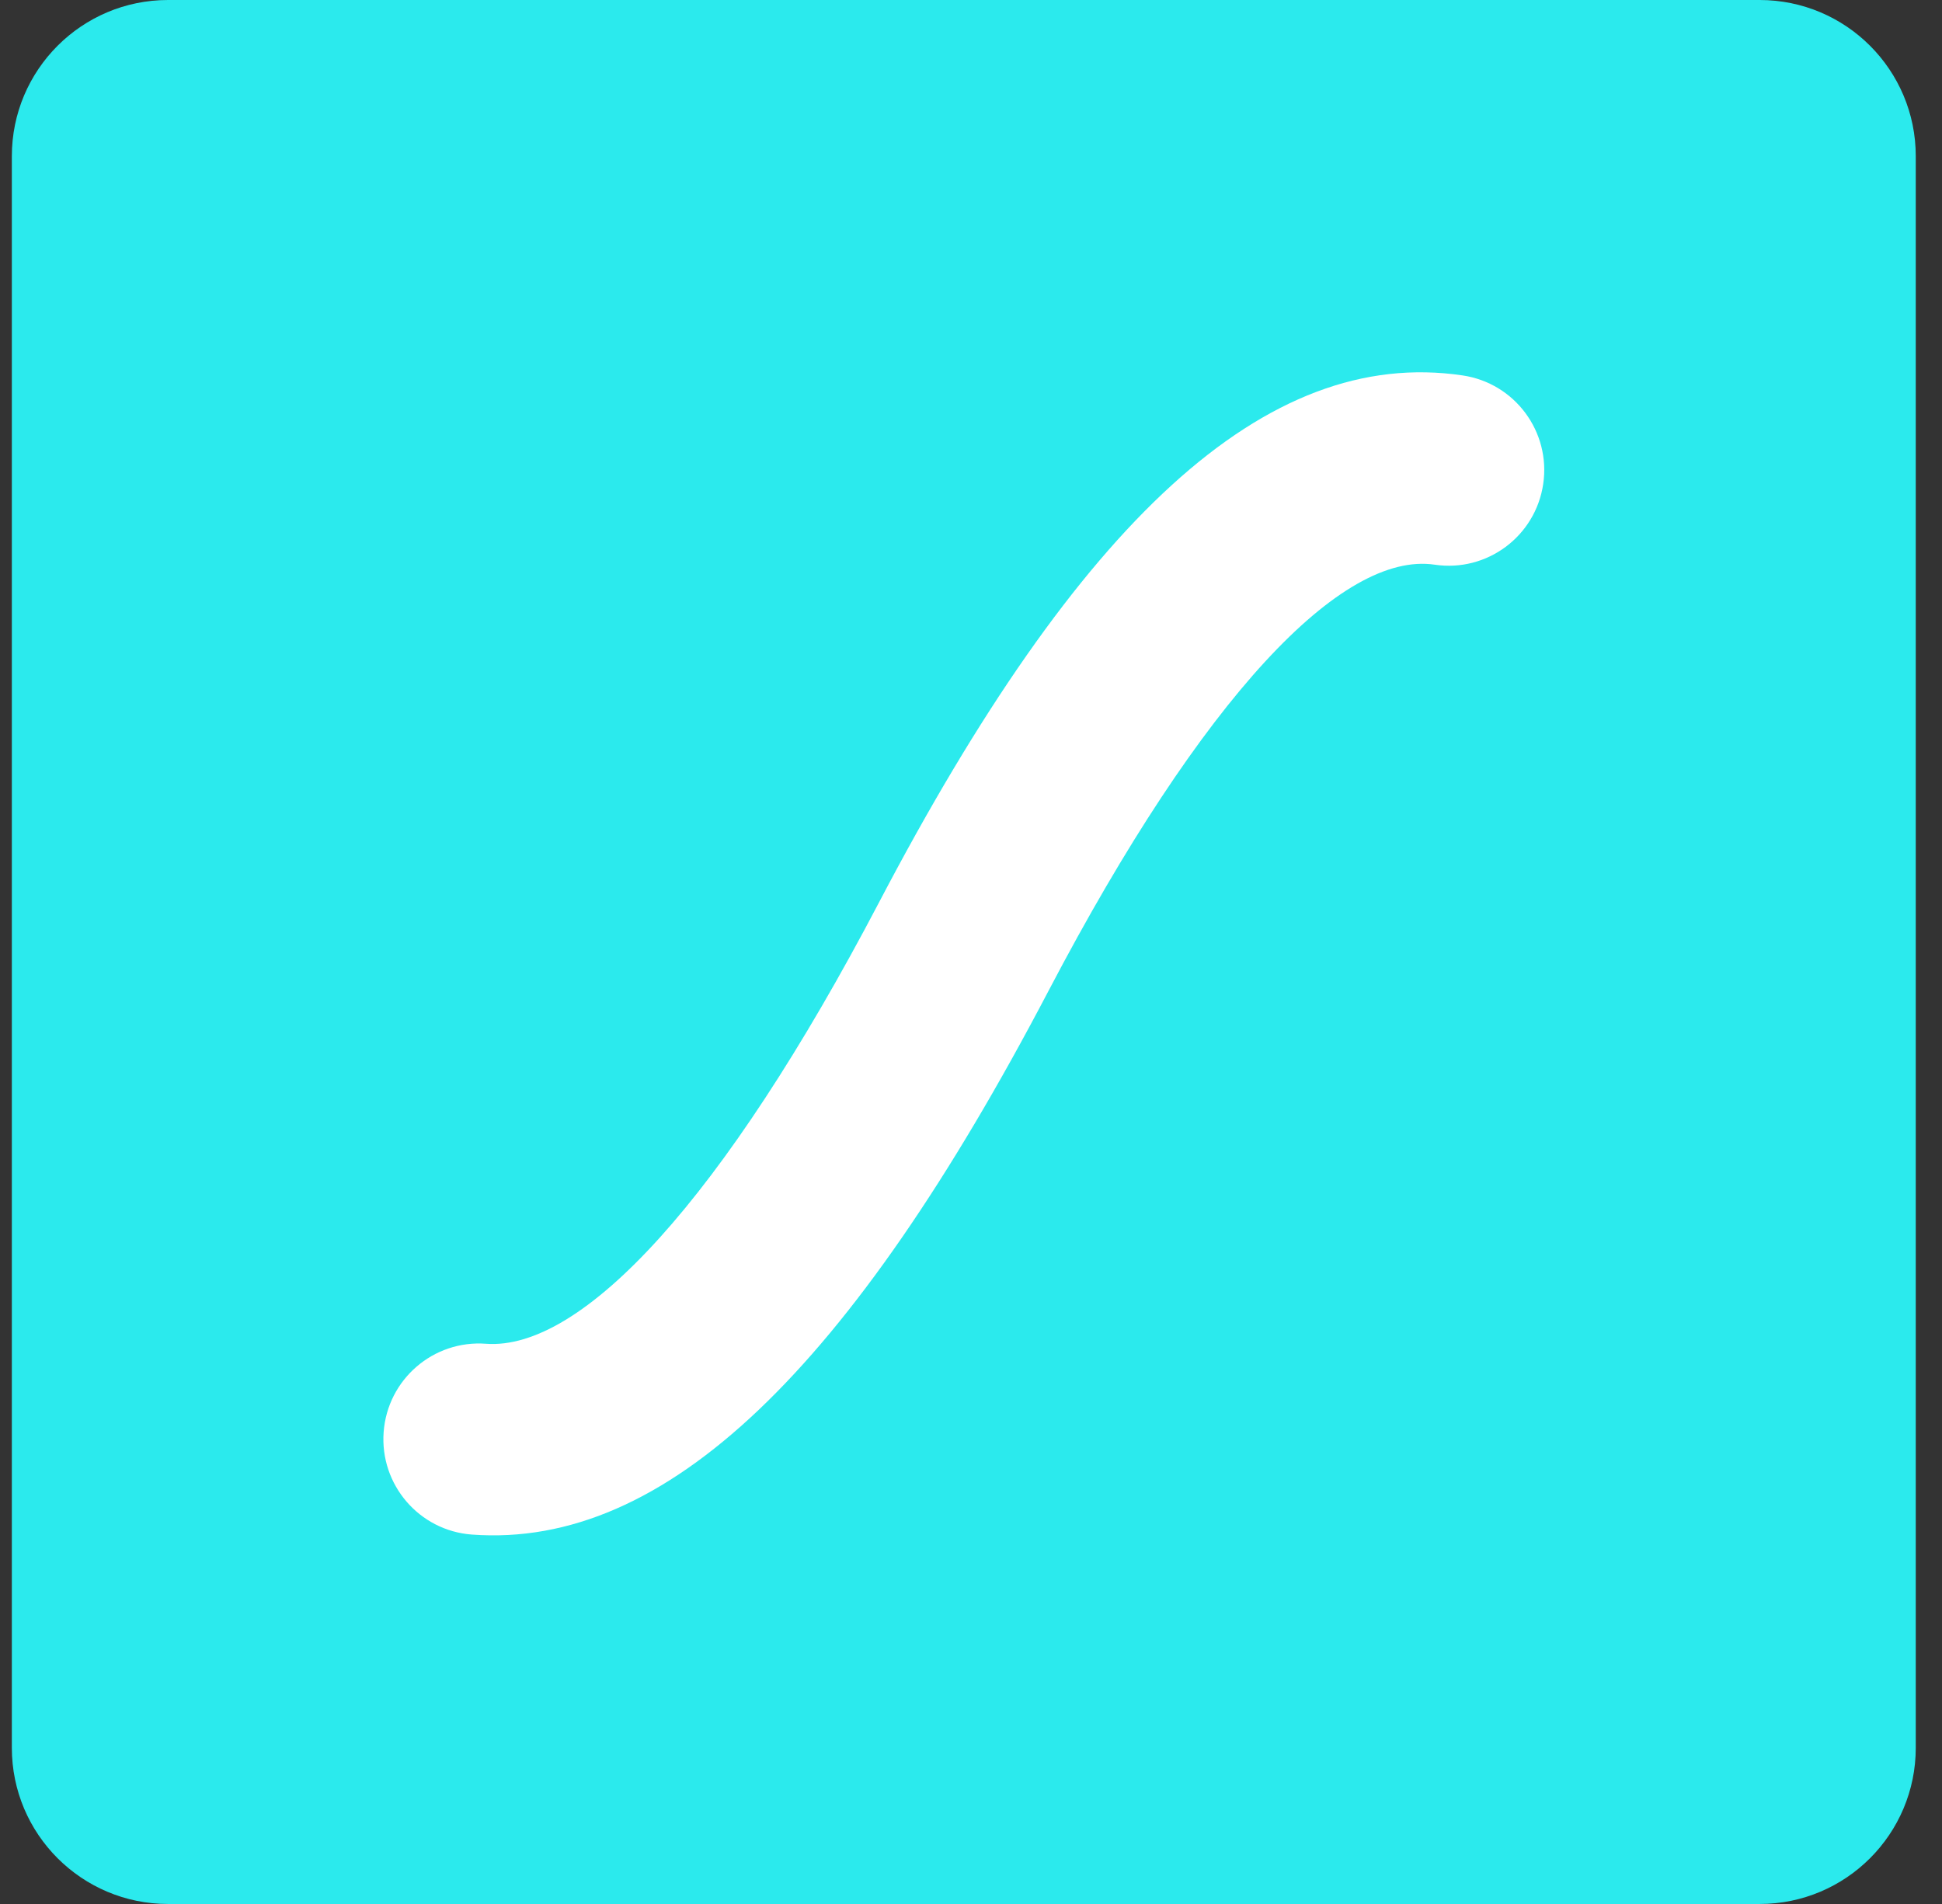 <svg width="51" height="50" viewBox="0 0 51 50" fill="none" xmlns="http://www.w3.org/2000/svg">
<rect x="0" y="0" width="51" height="50" fill="#333333" stroke="none"/>
<path d="M46.21 0H4.413C2.148 0 0.311 1.836 0.311 4.102V45.898C0.311 48.164 2.148 50 4.413 50H46.21C48.475 50 50.311 48.164 50.311 45.898V4.102C50.311 1.836 48.475 0 46.21 0Z" fill="url(#paint0_linear_15_29)"/>
<path d="M38.411 9.859C39.783 10.062 40.73 11.339 40.527 12.711C40.325 14.084 39.049 15.033 37.677 14.829C35.248 14.47 31.608 18.25 27.534 26.024C22.332 35.948 17.49 40.676 12.393 40.299C11.01 40.197 9.973 38.992 10.075 37.608C10.177 36.225 11.38 35.185 12.763 35.288C15.28 35.474 18.978 31.532 23.089 23.689C28.324 13.702 33.231 9.091 38.411 9.859Z" fill="white"/>
<defs>
<linearGradient id="paint0_linear_15_29" x1="0.311" y1="1666.3" x2="15059.7" y2="11718.1" gradientUnits="userSpaceOnUse">
<stop stop-color="#2BEAED"/>
<stop offset="1" stop-color="#0FCCCE"/>
</linearGradient>
</defs>
</svg>
